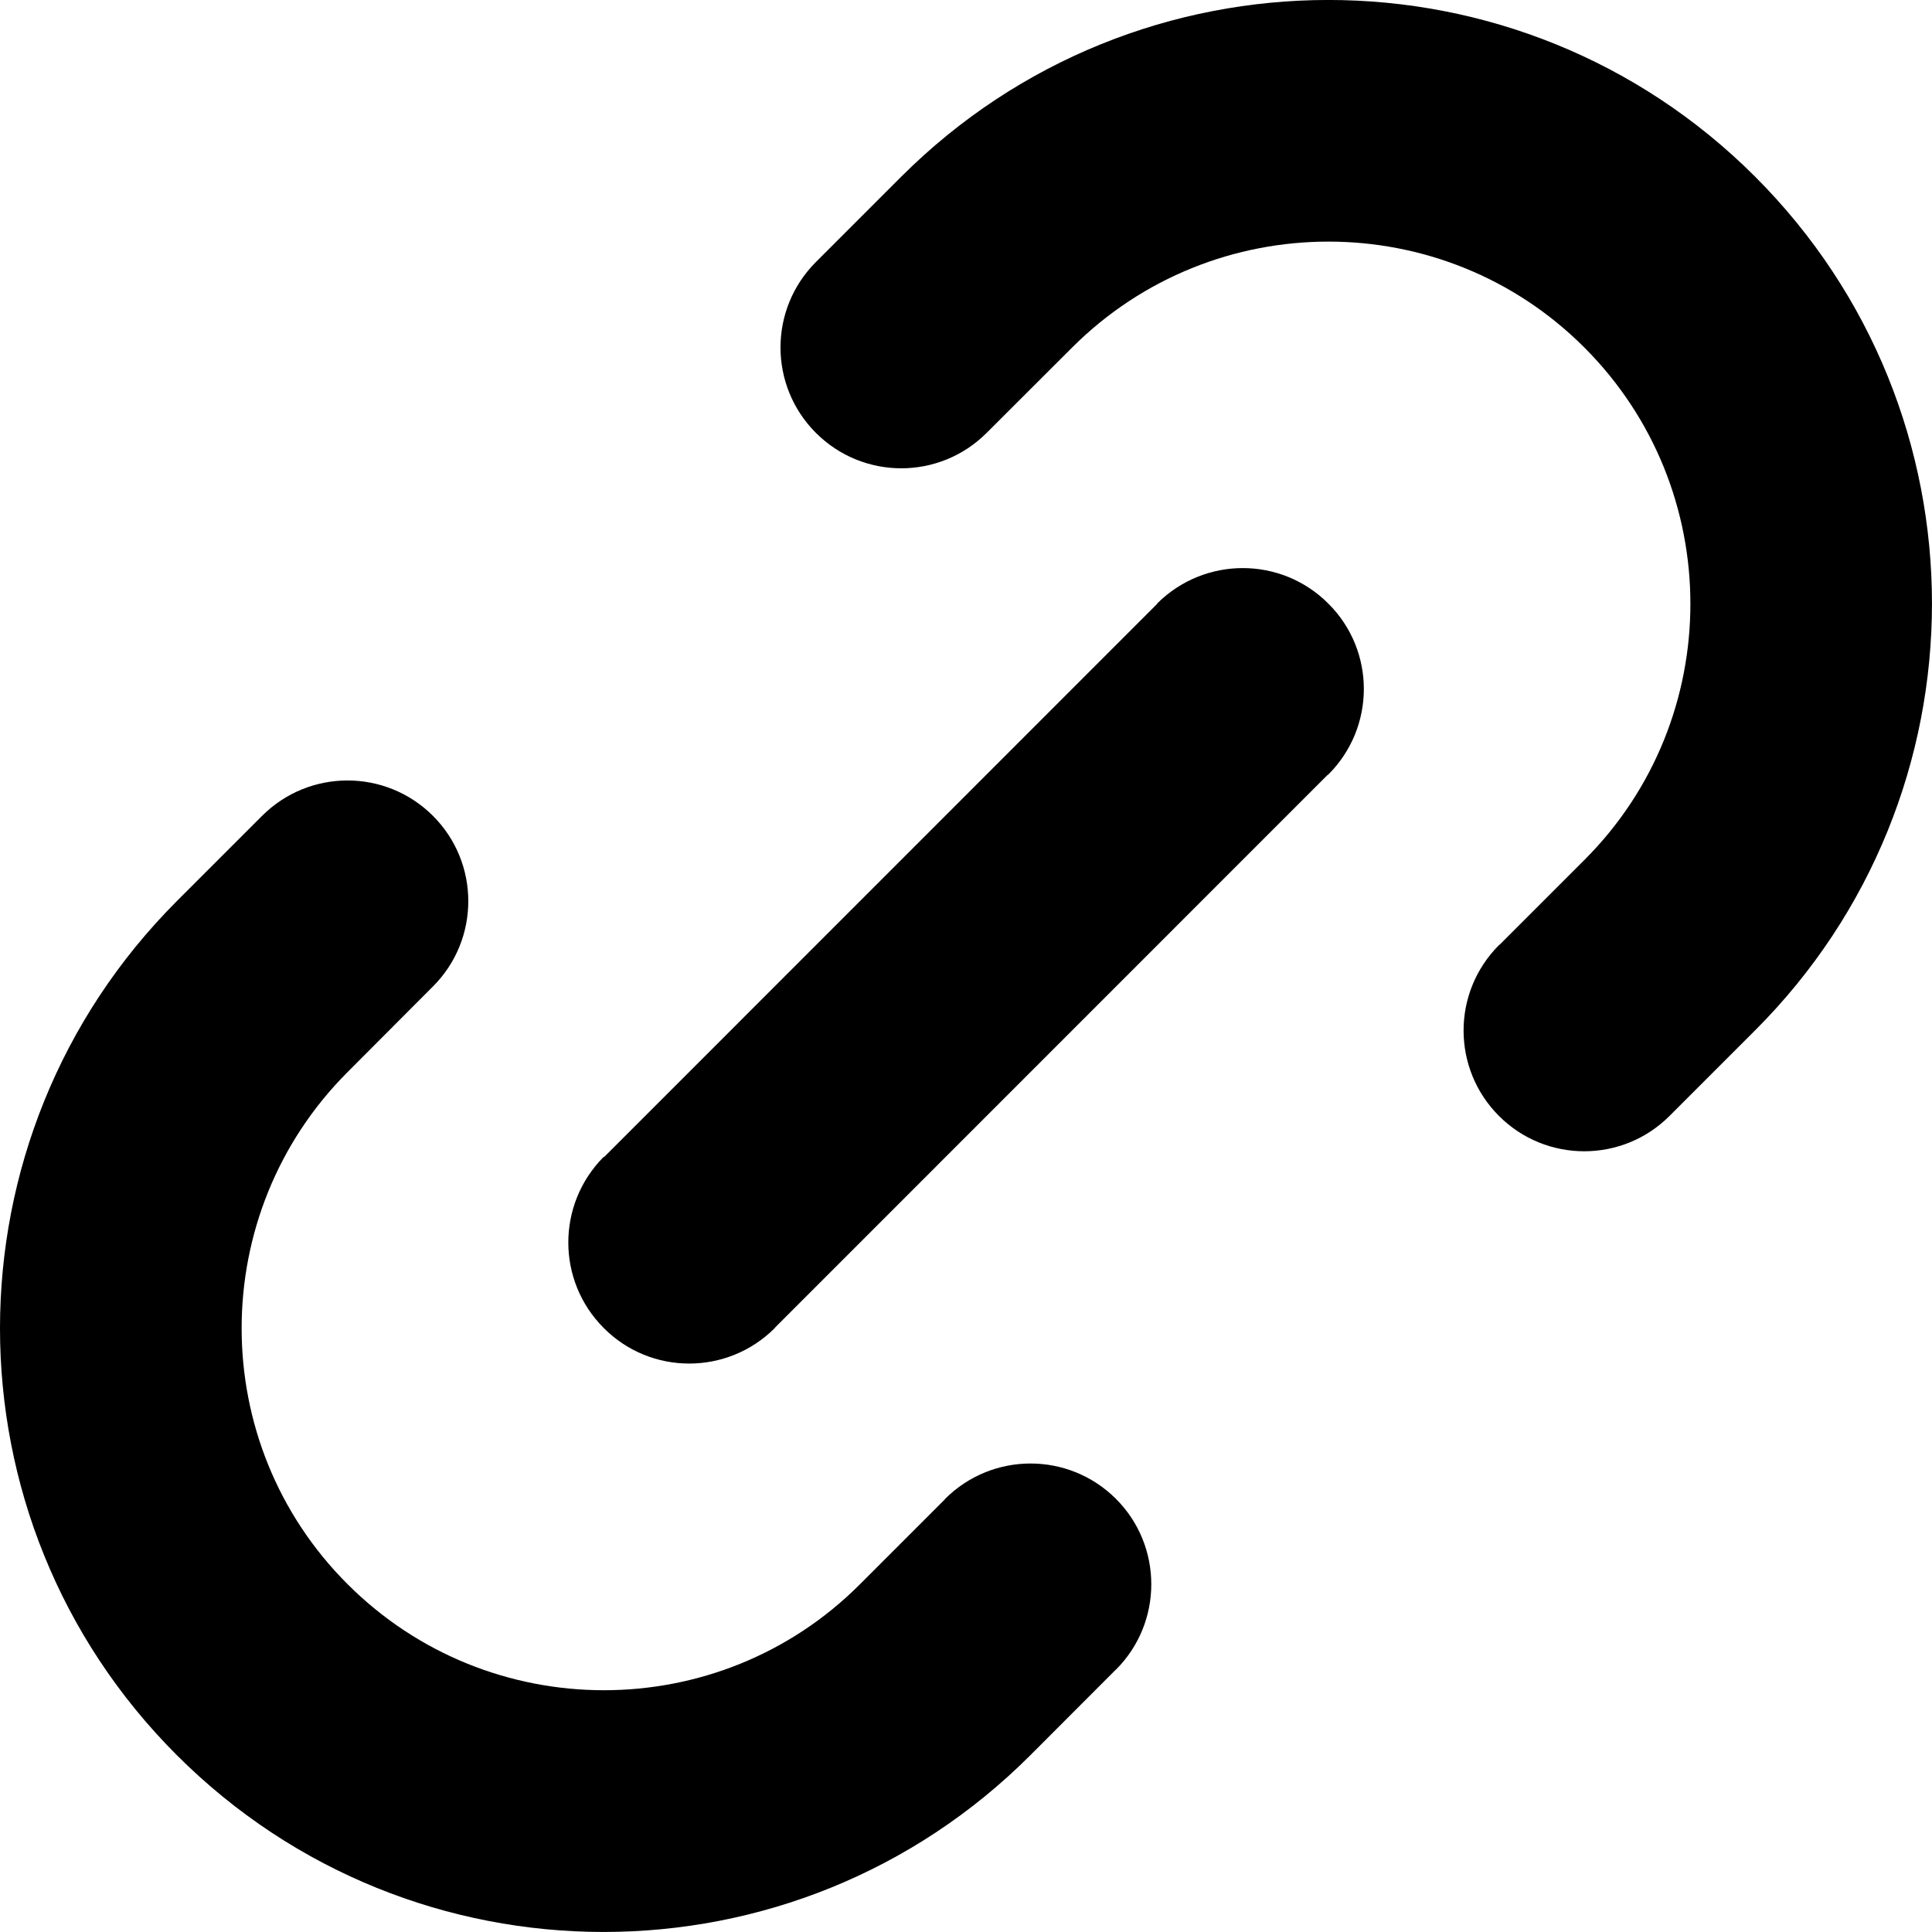 <?xml version="1.0" encoding="utf-8"?>
<!-- Generator: Adobe Illustrator 16.0.0, SVG Export Plug-In . SVG Version: 6.00 Build 0)  -->
<!DOCTYPE svg PUBLIC "-//W3C//DTD SVG 1.1//EN" "http://www.w3.org/Graphics/SVG/1.1/DTD/svg11.dtd">
<svg version="1.1" id="Layer_1" xmlns="http://www.w3.org/2000/svg" xmlns:xlink="http://www.w3.org/1999/xlink" x="0px" y="0px"
	 width="16px" height="16px" viewBox="0 0 16 16" enable-background="new 0 0 16 16" xml:space="preserve">
<g>
	<path d="M1.464,14.535c-1.953-1.952-1.951-5.118,0-7.072l0.707-0.707v0c0.391-0.39,1.023-0.39,1.414,0s0.391,1.024,0,1.414v0
		L2.879,8.878c-1.17,1.17-1.171,3.074,0,4.242c1.169,1.169,3.072,1.171,4.241,0.002l0.703-0.703
		c0.002-0.001,0.002-0.004,0.004-0.006c0.391-0.39,1.023-0.391,1.415,0c0.39,0.39,0.39,1.024,0,1.414l-0.001,0l-0.707,0.708
		C6.583,16.487,3.417,16.489,1.464,14.535z"/>
	<path d="M12.414,9.242c-0.391-0.391-0.391-1.024,0-1.415c0.002-0.001,0.004-0.002,0.006-0.004l0.703-0.703
		c1.169-1.169,1.168-3.072-0.002-4.242c-1.168-1.17-3.072-1.169-4.242,0L8.171,3.585l0,0c-0.391,0.391-1.023,0.391-1.414,0
		s-0.391-1.024,0-1.415l0,0l0.707-0.707c1.953-1.95,5.119-1.952,7.071,0c1.954,1.953,1.952,5.119,0,7.07l-0.708,0.708l0,0
		C13.437,9.632,12.804,9.632,12.414,9.242z"/>
	<path d="M9.58,5.004c0.004,0,0.002-0.004,0.004-0.007c0.393-0.39,1.025-0.39,1.416,0.001c0.393,0.39,0.393,1.025,0,1.417
		c0,0-0.002,0.003-0.006,0.003l-4.574,4.575c0,0.003-0.003,0.005-0.003,0.005c-0.393,0.393-1.028,0.392-1.417,0
		c-0.391-0.391-0.391-1.023-0.002-1.416C5.001,9.581,5.005,9.583,5.005,9.58L9.58,5.004z"/>
</g>
</svg>
